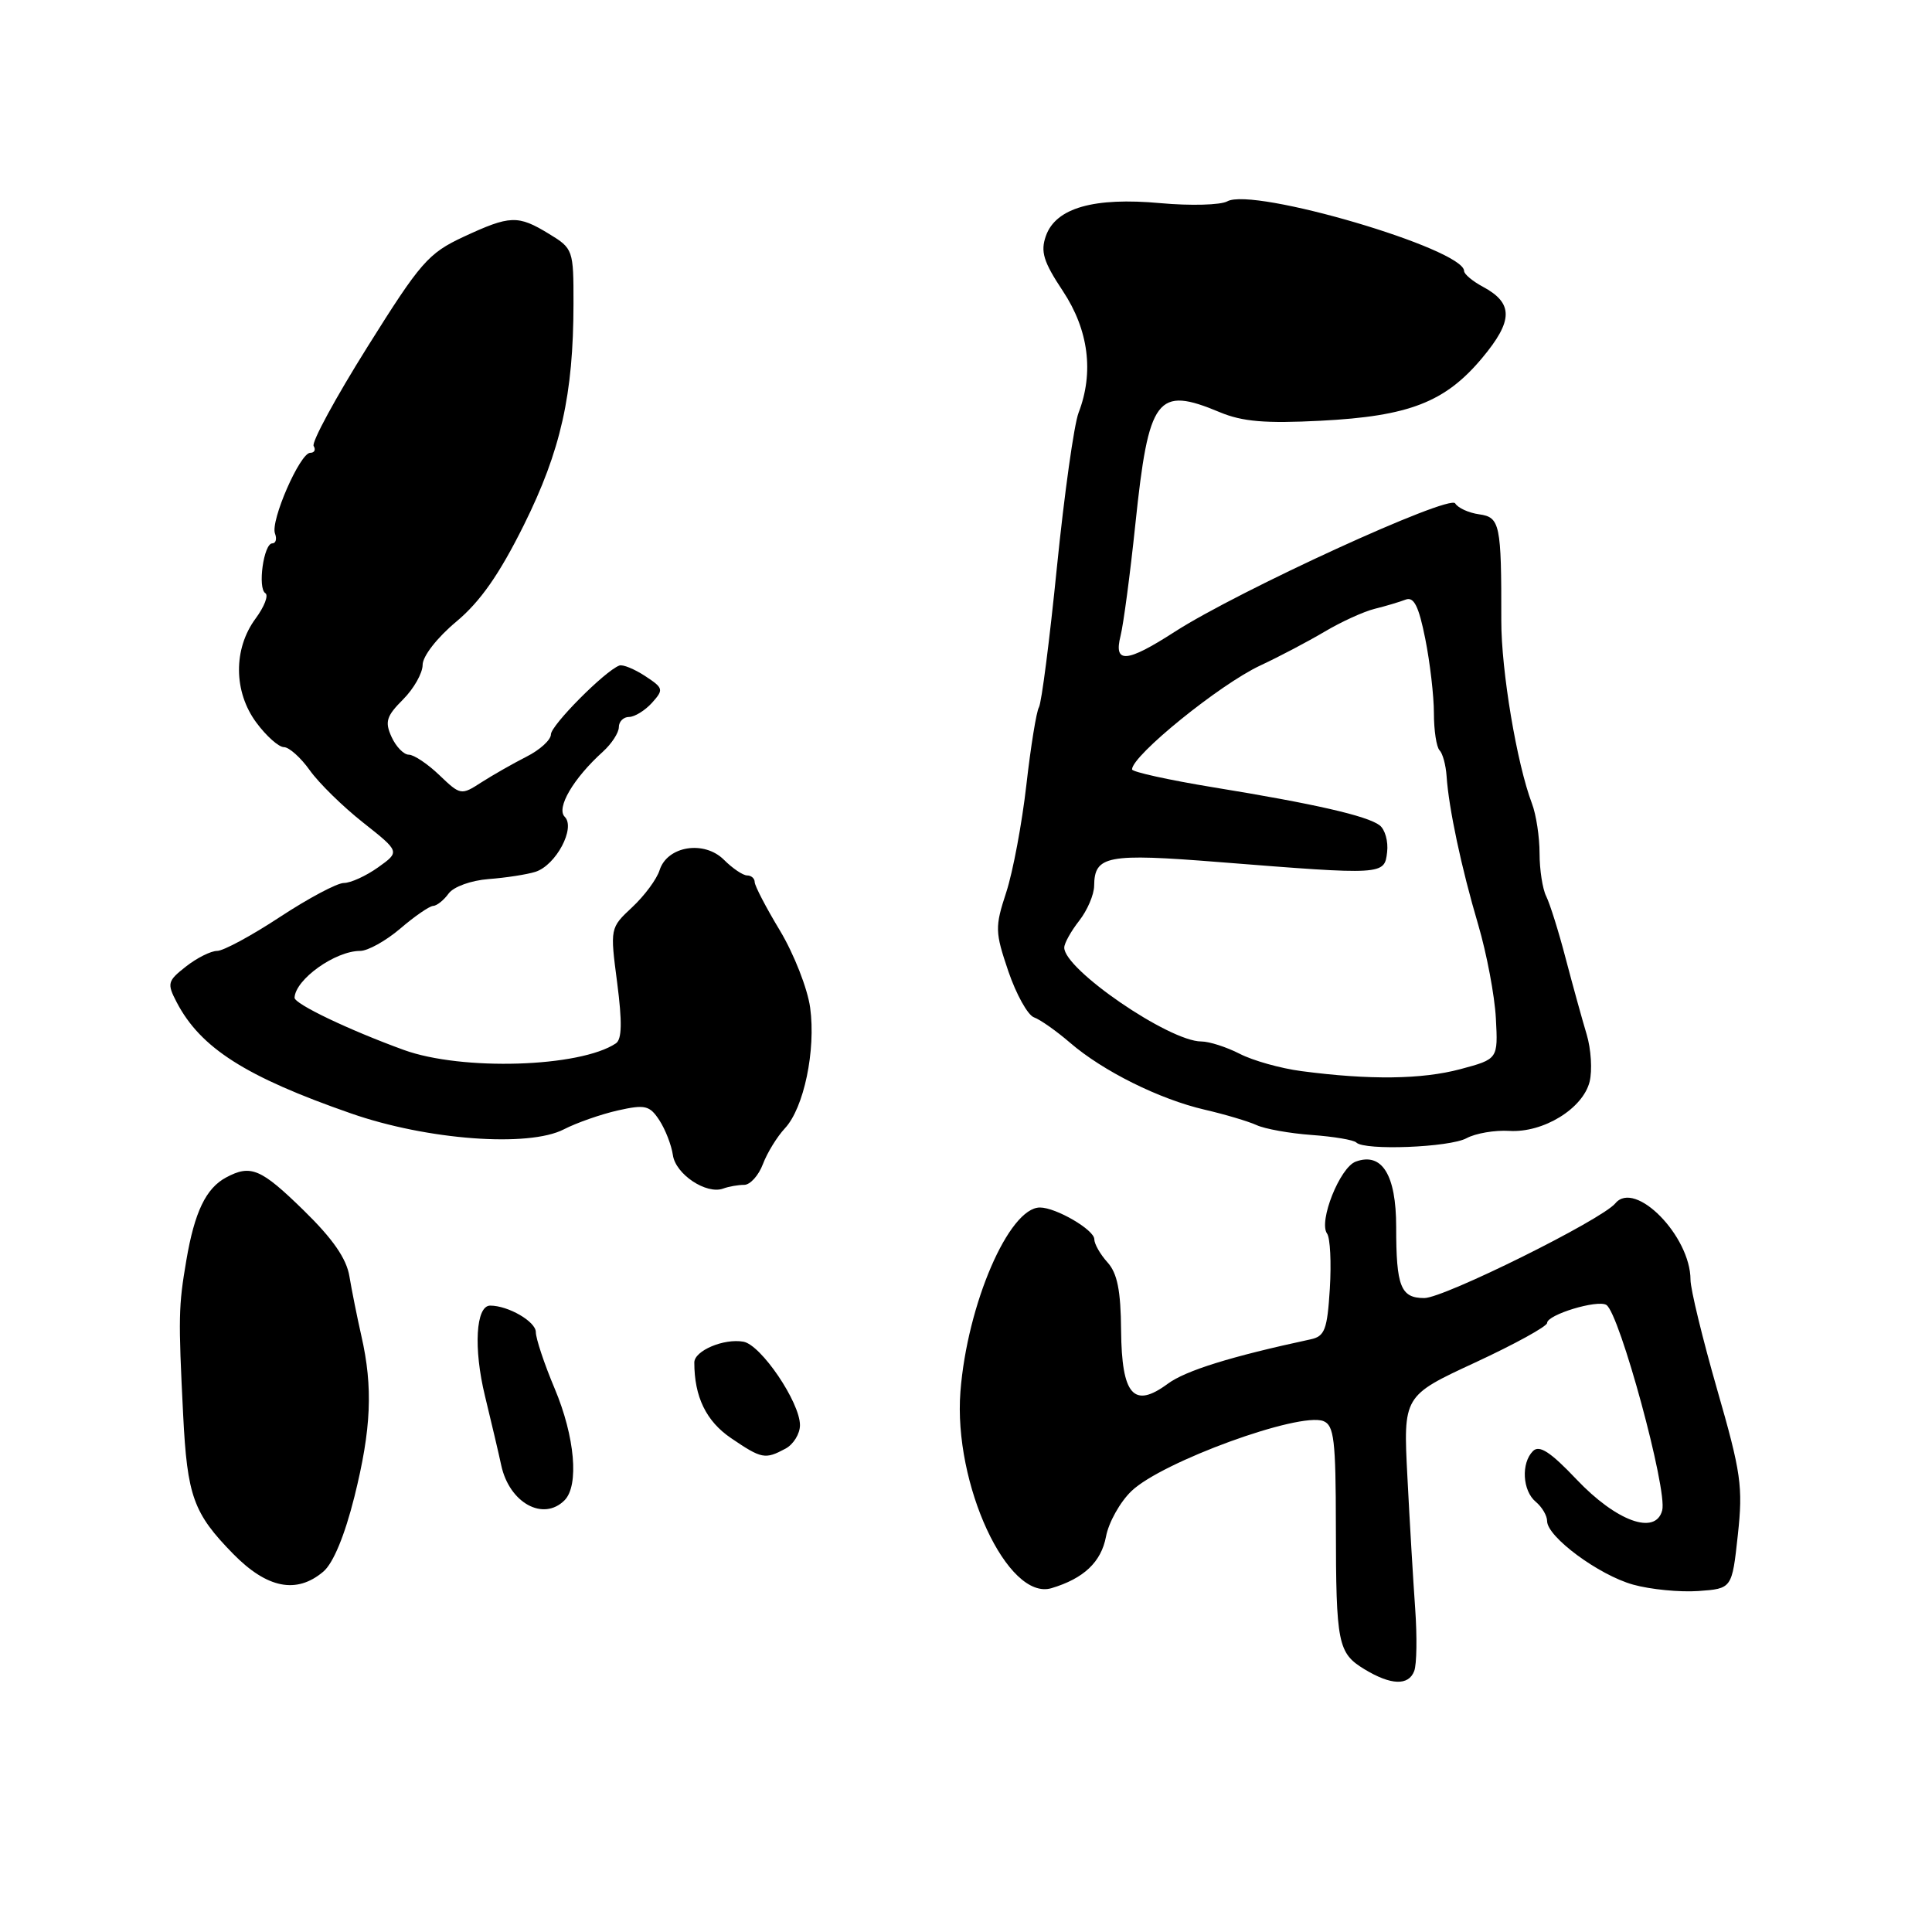 <?xml version="1.0" encoding="UTF-8" standalone="no"?>
<!DOCTYPE svg PUBLIC "-//W3C//DTD SVG 1.1//EN" "http://www.w3.org/Graphics/SVG/1.1/DTD/svg11.dtd" >
<svg xmlns="http://www.w3.org/2000/svg" xmlns:xlink="http://www.w3.org/1999/xlink" version="1.1" viewBox="0 0 256 256">
 <g >
 <path fill="currentColor"
d=" M 187.39 221.42 C 187.73 220.55 187.78 216.84 187.52 213.17 C 187.26 209.50 186.79 201.65 186.49 195.73 C 185.93 184.96 185.93 184.96 195.47 180.54 C 200.71 178.11 205.00 175.75 205.00 175.30 C 205.00 174.20 211.67 172.18 212.85 172.91 C 214.60 174.00 220.97 197.42 220.25 200.13 C 219.38 203.48 214.18 201.60 208.88 196.01 C 205.45 192.39 203.97 191.43 203.13 192.27 C 201.53 193.87 201.73 197.53 203.50 199.00 C 204.32 199.68 205.00 200.83 205.00 201.55 C 205.00 203.64 211.84 208.70 216.39 209.97 C 218.68 210.61 222.57 210.99 225.03 210.82 C 229.50 210.50 229.50 210.50 230.27 203.41 C 230.97 196.98 230.71 195.16 227.52 184.08 C 225.59 177.35 224.00 170.82 224.00 169.57 C 224.00 163.79 216.65 156.30 214.05 159.44 C 212.23 161.64 191.33 172.00 188.73 172.00 C 185.60 172.00 185.00 170.48 185.00 162.57 C 185.00 155.67 183.12 152.64 179.64 153.92 C 177.54 154.69 174.69 161.85 175.84 163.45 C 176.26 164.03 176.42 167.31 176.21 170.75 C 175.87 176.19 175.54 177.07 173.66 177.47 C 163.06 179.75 157.10 181.61 154.73 183.36 C 150.22 186.69 148.63 184.87 148.55 176.28 C 148.51 171.01 148.05 168.71 146.75 167.27 C 145.79 166.21 145.00 164.83 145.00 164.20 C 145.00 162.96 139.92 160.00 137.80 160.00 C 133.69 160.00 128.16 172.82 127.26 184.41 C 126.32 196.63 133.52 212.17 139.33 210.44 C 143.61 209.16 145.91 206.98 146.55 203.61 C 146.90 201.73 148.42 199.01 149.93 197.57 C 153.96 193.70 172.15 187.07 175.35 188.30 C 176.77 188.85 177.00 190.80 177.01 202.22 C 177.03 217.84 177.27 219.04 180.81 221.19 C 184.31 223.31 186.64 223.39 187.39 221.42 Z  M 42.84 208.25 C 44.15 207.15 45.67 203.48 46.96 198.33 C 49.20 189.35 49.44 183.83 47.88 177.00 C 47.32 174.53 46.61 170.98 46.30 169.13 C 45.92 166.77 44.10 164.15 40.24 160.38 C 34.57 154.84 33.23 154.27 29.96 156.02 C 27.29 157.45 25.78 160.59 24.69 167.00 C 23.65 173.10 23.62 174.54 24.27 187.50 C 24.81 198.25 25.62 200.51 30.89 205.89 C 35.39 210.48 39.30 211.25 42.84 208.25 Z  M 74.80 198.80 C 76.75 196.85 76.18 190.37 73.50 184.00 C 72.12 180.73 71.00 177.36 71.00 176.51 C 71.00 175.12 67.35 173.00 64.95 173.00 C 63.05 173.00 62.72 178.64 64.26 184.97 C 65.13 188.56 66.11 192.71 66.42 194.18 C 67.50 199.14 71.98 201.62 74.80 198.80 Z  M 104.07 191.96 C 105.13 191.40 106.00 189.99 106.00 188.84 C 106.00 185.81 100.84 178.19 98.50 177.78 C 95.91 177.32 92.00 178.98 92.00 180.54 C 92.00 185.08 93.57 188.32 96.87 190.56 C 100.93 193.32 101.38 193.40 104.07 191.96 Z  M 98.61 157.00 C 99.40 157.00 100.52 155.76 101.09 154.25 C 101.66 152.74 102.98 150.60 104.01 149.50 C 106.52 146.81 108.12 139.17 107.35 133.52 C 107.00 130.98 105.20 126.40 103.36 123.33 C 101.51 120.27 100.00 117.36 100.00 116.88 C 100.00 116.40 99.55 116.00 99.00 116.00 C 98.45 116.00 97.07 115.07 95.93 113.93 C 93.31 111.31 88.42 112.09 87.40 115.30 C 87.03 116.49 85.39 118.70 83.77 120.21 C 80.83 122.96 80.83 122.97 81.78 130.23 C 82.45 135.42 82.41 137.71 81.61 138.25 C 76.86 141.43 61.20 141.92 53.50 139.12 C 46.24 136.48 39.00 133.02 39.03 132.20 C 39.14 129.77 44.42 126.00 47.72 126.00 C 48.74 126.00 51.13 124.67 53.04 123.04 C 54.94 121.41 56.90 120.06 57.39 120.04 C 57.88 120.02 58.81 119.28 59.45 118.39 C 60.12 117.49 62.42 116.66 64.75 116.48 C 67.02 116.31 69.81 115.88 70.95 115.52 C 73.67 114.65 76.30 109.70 74.83 108.23 C 73.67 107.07 75.97 103.14 79.89 99.60 C 81.05 98.55 82.00 97.08 82.00 96.35 C 82.00 95.61 82.61 95.00 83.35 95.00 C 84.08 95.00 85.45 94.16 86.38 93.14 C 87.97 91.37 87.92 91.18 85.47 89.57 C 84.04 88.64 82.51 88.01 82.06 88.19 C 80.13 88.92 73.00 96.11 73.00 97.31 C 73.00 98.04 71.54 99.37 69.75 100.27 C 67.96 101.18 65.28 102.71 63.78 103.67 C 61.11 105.40 61.01 105.38 58.22 102.71 C 56.67 101.22 54.84 100.00 54.17 100.00 C 53.50 100.00 52.47 98.94 51.88 97.64 C 50.97 95.64 51.20 94.89 53.40 92.69 C 54.83 91.26 56.00 89.19 56.00 88.10 C 56.00 86.96 57.91 84.50 60.45 82.38 C 63.65 79.71 66.16 76.11 69.41 69.58 C 74.31 59.71 75.98 52.27 75.99 40.24 C 76.00 33.11 75.94 32.93 72.75 30.99 C 68.62 28.47 67.60 28.51 61.42 31.38 C 56.75 33.56 55.72 34.74 48.68 45.98 C 44.46 52.71 41.26 58.61 41.56 59.10 C 41.87 59.60 41.66 60.00 41.11 60.00 C 39.75 60.00 35.80 69.05 36.44 70.70 C 36.71 71.41 36.55 72.00 36.08 72.00 C 34.94 72.00 34.11 77.95 35.16 78.60 C 35.61 78.88 35.03 80.39 33.86 81.97 C 30.90 85.98 30.94 91.67 33.97 95.75 C 35.29 97.54 36.94 99.00 37.62 99.00 C 38.30 99.00 39.85 100.38 41.05 102.07 C 42.25 103.76 45.43 106.88 48.12 109.00 C 53.00 112.86 53.00 112.86 50.10 114.93 C 48.50 116.07 46.46 117.00 45.56 117.00 C 44.67 117.00 40.86 119.03 37.10 121.50 C 33.35 123.97 29.60 126.00 28.77 126.00 C 27.95 126.00 26.09 126.93 24.64 128.07 C 22.19 129.99 22.11 130.31 23.42 132.82 C 26.58 138.86 32.54 142.67 46.50 147.53 C 56.60 151.06 70.05 152.06 74.72 149.64 C 76.41 148.77 79.62 147.65 81.86 147.14 C 85.48 146.33 86.08 146.47 87.37 148.44 C 88.16 149.65 88.97 151.73 89.16 153.05 C 89.52 155.60 93.60 158.31 95.83 157.49 C 96.56 157.22 97.81 157.00 98.61 157.00 Z  M 194.32 150.82 C 195.52 150.17 198.07 149.73 200.00 149.85 C 204.49 150.12 209.73 146.91 210.63 143.34 C 211.00 141.85 210.83 139.02 210.24 137.06 C 209.65 135.10 208.40 130.57 207.46 127.00 C 206.53 123.42 205.36 119.72 204.88 118.76 C 204.40 117.81 204.00 115.25 204.00 113.08 C 204.00 110.91 203.55 107.93 202.99 106.47 C 200.99 101.21 198.92 88.87 198.93 82.25 C 198.95 69.44 198.76 68.54 196.00 68.15 C 194.62 67.96 193.19 67.31 192.82 66.70 C 192.06 65.47 164.13 78.26 155.65 83.72 C 149.26 87.84 147.54 87.97 148.48 84.25 C 148.86 82.74 149.75 76.08 150.44 69.46 C 152.21 52.57 153.29 51.13 161.63 54.62 C 164.62 55.87 167.65 56.13 175.00 55.75 C 186.72 55.15 191.49 53.29 196.38 47.45 C 200.53 42.49 200.55 40.17 196.48 37.99 C 195.12 37.26 194.00 36.32 194.00 35.91 C 194.00 32.99 166.04 24.76 162.62 26.68 C 161.73 27.17 157.76 27.28 153.79 26.92 C 144.95 26.11 139.91 27.54 138.59 31.25 C 137.85 33.34 138.25 34.67 140.84 38.57 C 144.25 43.72 144.97 49.35 142.92 54.68 C 142.32 56.23 141.03 65.43 140.05 75.12 C 139.08 84.81 138.00 93.19 137.66 93.73 C 137.33 94.28 136.58 98.90 136.00 104.00 C 135.42 109.11 134.22 115.50 133.34 118.21 C 131.82 122.85 131.84 123.47 133.61 128.70 C 134.65 131.75 136.18 134.50 137.00 134.80 C 137.82 135.09 139.98 136.61 141.79 138.17 C 146.15 141.93 153.63 145.65 159.63 147.04 C 162.31 147.66 165.40 148.58 166.50 149.08 C 167.60 149.59 170.89 150.18 173.81 150.39 C 176.72 150.60 179.39 151.05 179.72 151.39 C 180.81 152.48 192.07 152.04 194.32 150.82 Z  M 172.46 141.93 C 169.69 141.57 166.00 140.53 164.26 139.63 C 162.52 138.74 160.23 138.00 159.18 138.00 C 154.93 138.00 140.96 128.43 141.02 125.55 C 141.03 124.97 141.92 123.38 143.00 122.00 C 144.08 120.62 144.97 118.54 144.98 117.37 C 145.02 113.37 146.67 113.05 161.53 114.23 C 183.36 115.96 183.45 115.96 183.80 112.91 C 183.97 111.49 183.52 109.89 182.80 109.35 C 181.13 108.10 174.20 106.51 160.75 104.32 C 154.84 103.35 150.00 102.28 150.00 101.95 C 150.00 100.11 161.64 90.68 167.00 88.18 C 169.47 87.03 173.30 85.01 175.50 83.71 C 177.70 82.40 180.70 81.03 182.16 80.67 C 183.62 80.31 185.46 79.76 186.26 79.45 C 187.35 79.04 187.99 80.32 188.85 84.62 C 189.48 87.76 190.00 92.21 190.00 94.50 C 190.00 96.79 190.34 99.00 190.75 99.42 C 191.16 99.83 191.58 101.37 191.68 102.83 C 191.96 107.08 193.64 115.00 195.87 122.53 C 197.00 126.37 198.05 131.94 198.21 134.92 C 198.50 140.33 198.50 140.33 193.50 141.67 C 188.40 143.03 181.49 143.12 172.46 141.93 Z "/>
</g>
</svg>